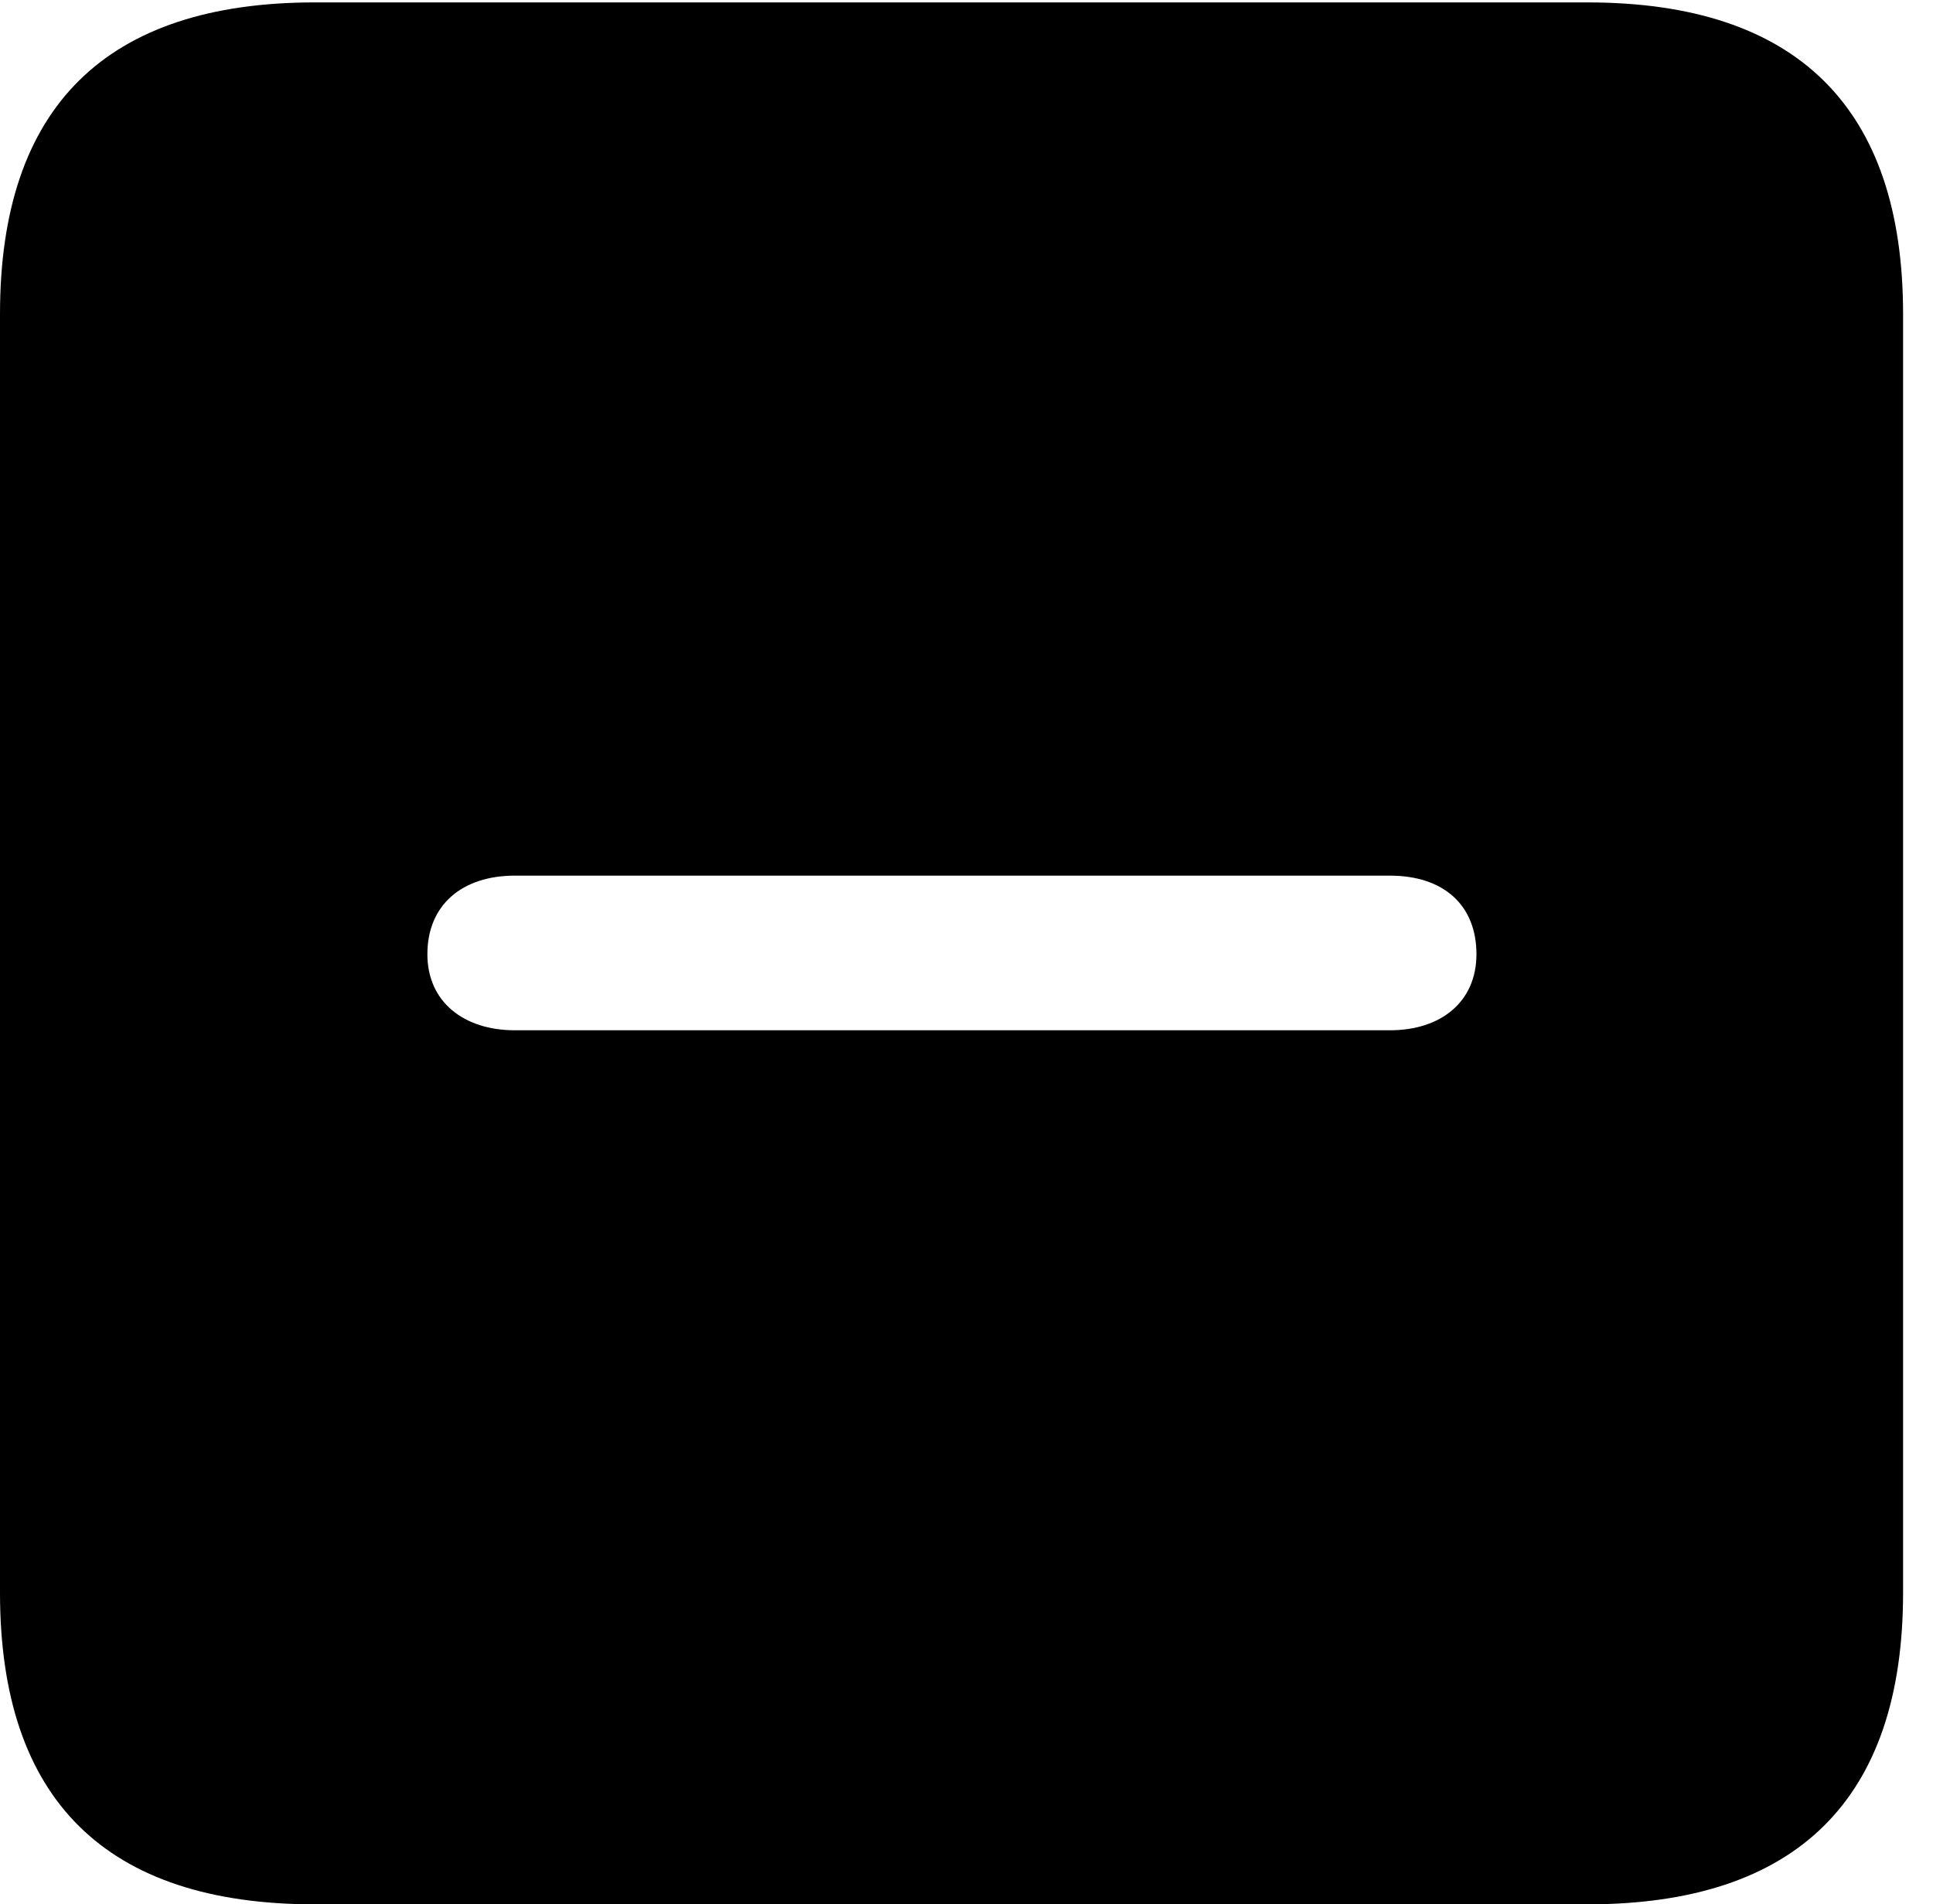 <svg version="1.1" xmlns="http://www.w3.org/2000/svg" xmlns:xlink="http://www.w3.org/1999/xlink" width="23.32" height="22.979" viewBox="0 0 23.32 22.979">
 <g>
  <rect height="22.979" opacity="0" width="23.32" x="0" y="0"/>
  <path d="M22.959 3.789L22.959 19.219C22.959 21.709 21.68 22.979 19.15 22.979L3.799 22.979C1.279 22.979 0 21.719 0 19.219L0 3.789C0 1.289 1.279 0.029 3.799 0.029L19.15 0.029C21.68 0.029 22.959 1.299 22.959 3.789ZM6.211 10.566C5.576 10.566 5.156 10.918 5.156 11.514C5.156 12.09 5.596 12.432 6.211 12.432L16.768 12.432C17.383 12.432 17.812 12.09 17.812 11.514C17.812 10.918 17.412 10.566 16.768 10.566Z" fill="currentColor"/>
 </g>
</svg>
